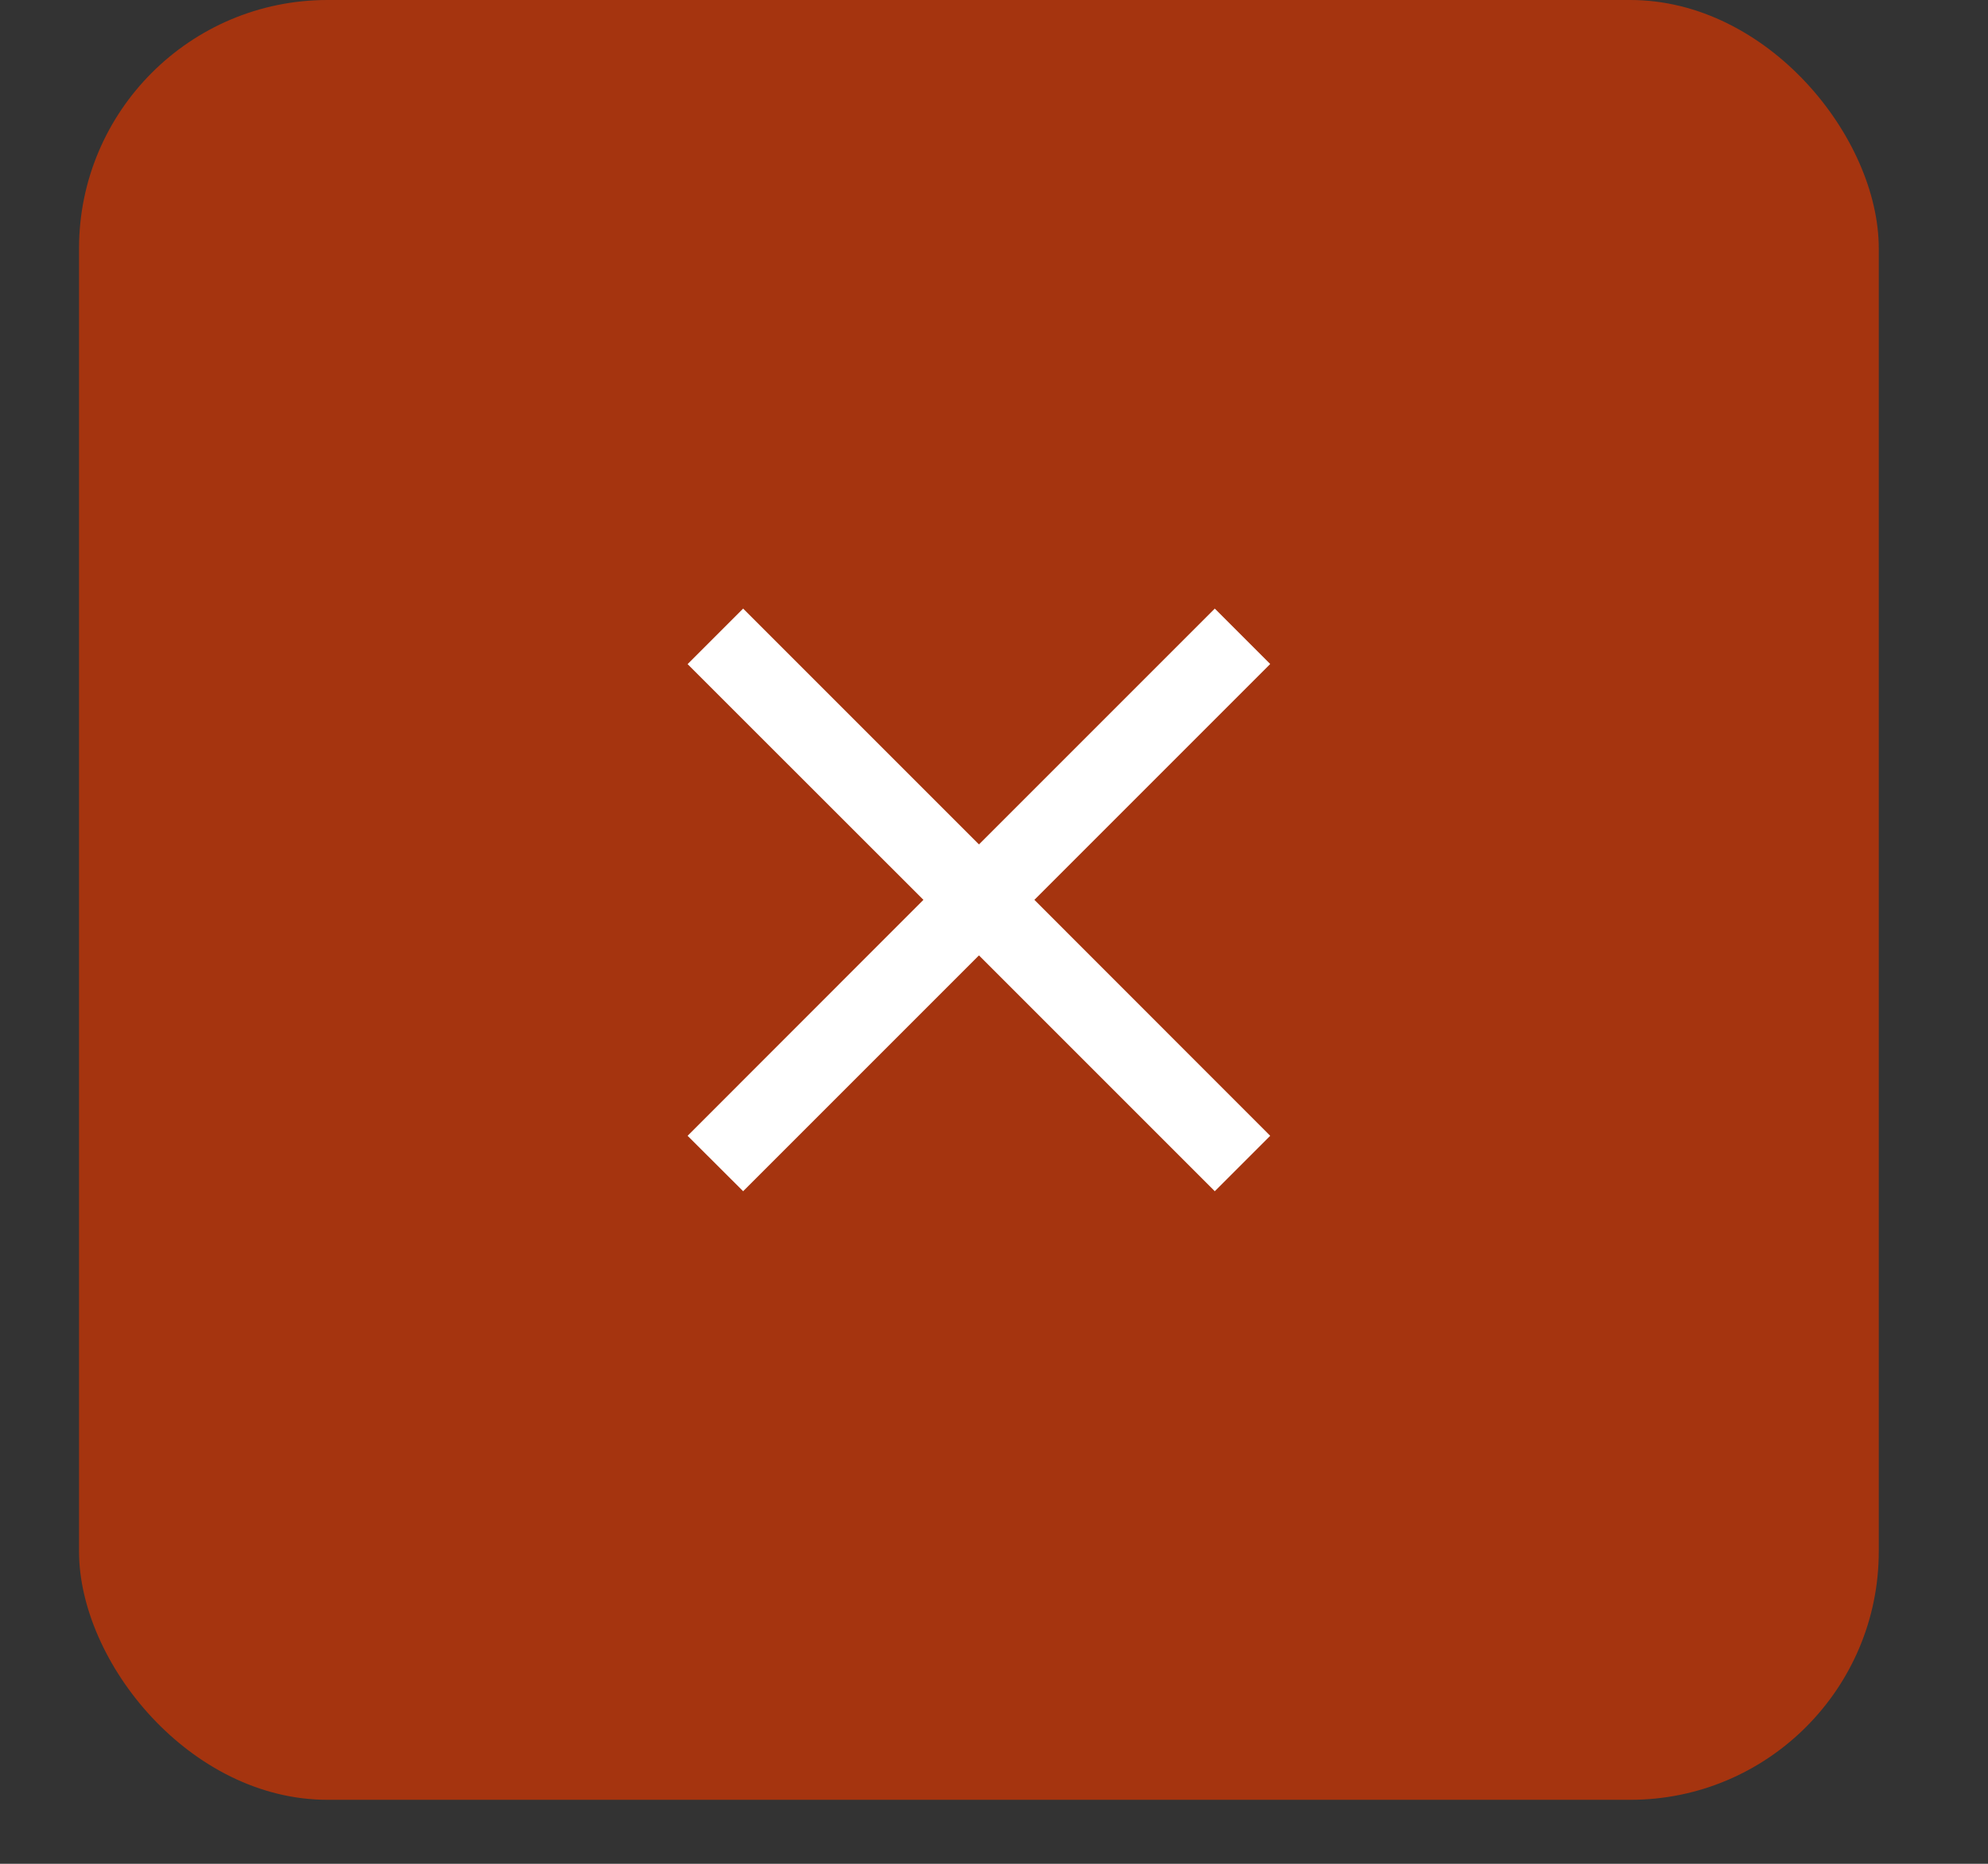 <svg width="16" height="15" viewBox="0 0 16 15" fill="none" xmlns="http://www.w3.org/2000/svg">
<rect x="0" y="0" width="16" height="15" fill="#333333" stroke="none"/>
<rect x="0.636" width="14.485" height="14.485" rx="2" fill="#A5340F"/>
<path fill-rule="evenodd" clip-rule="evenodd" d="M7.879 7.689L9.777 9.587L10.223 9.141L8.325 7.242L10.223 5.344L9.777 4.898L7.879 6.796L5.981 4.898L5.534 5.345L7.432 7.242L5.534 9.141L5.981 9.587L7.879 7.689Z" fill="white"/>
</svg>
